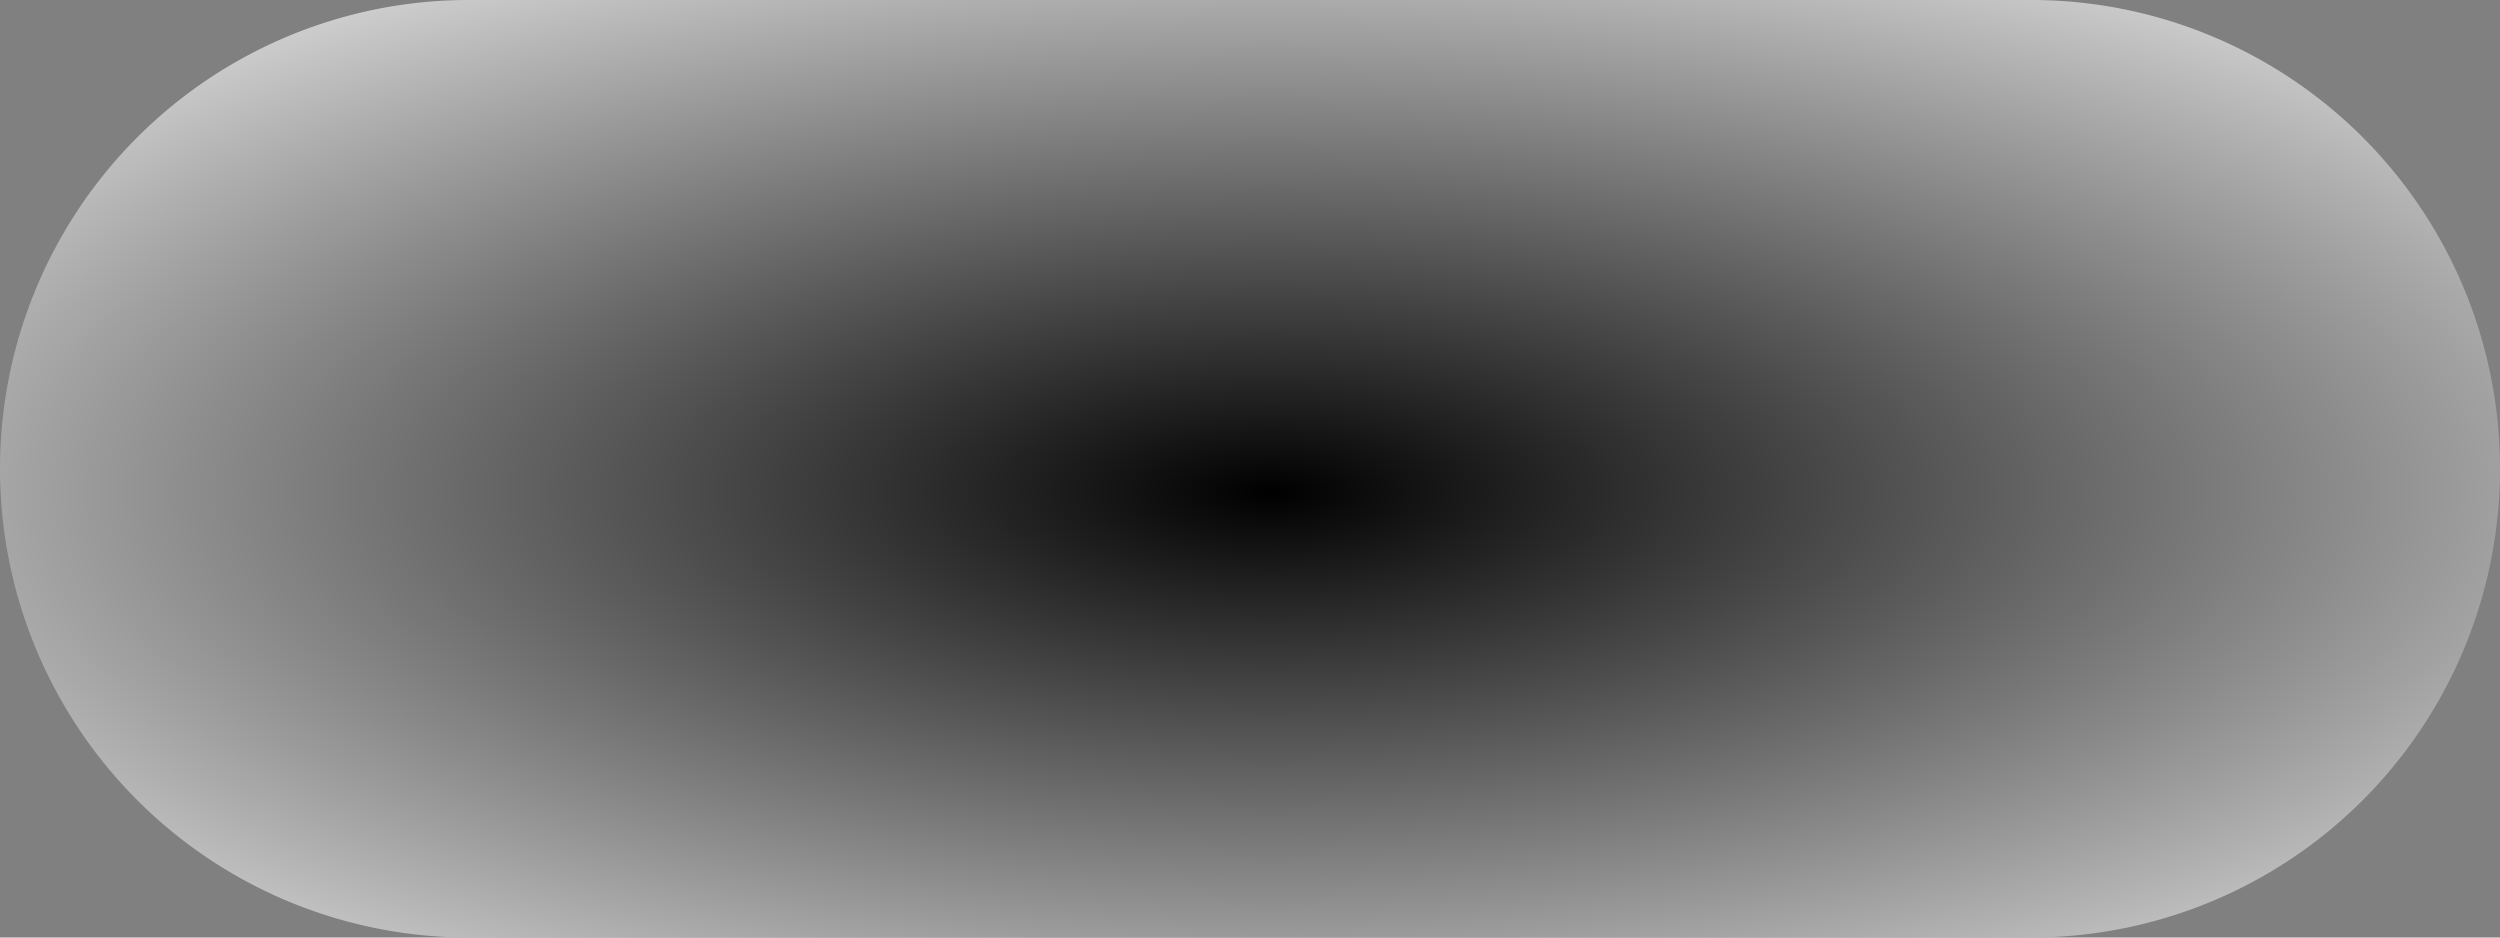 ﻿<?xml version="1.0" encoding="utf-8"?>
<svg version="1.1" xmlns:xlink="http://www.w3.org/1999/xlink" width="80px" height="30px" xmlns="http://www.w3.org/2000/svg">
  <rect width="100%" height="100%" fill="#808080" stroke="none"/>
  <defs>
    <radialGradient cx="40.697" cy="15.754" r="62.687" gradientTransform="matrix(0 0.375 -1 0 56.45 0.493 )" gradientUnits="userSpaceOnUse" id="RadialGradient688">
      <stop id="Stop689" stop-color="#000000" offset="0" />
      <stop id="Stop690" stop-color="#ffffff" offset="1" />
    </radialGradient>
  </defs>
  <g>
    <path d="M 0 15  A 15 15 0 0 1 15 0 L 65 0  A 15 15 0 0 1 80 15 A 15 15 0 0 1 65 30 L 15 30  A 15 15 0 0 1 0 15 Z " fill-rule="nonzero" fill="url(#RadialGradient688)" stroke="none" />
  </g>
</svg>